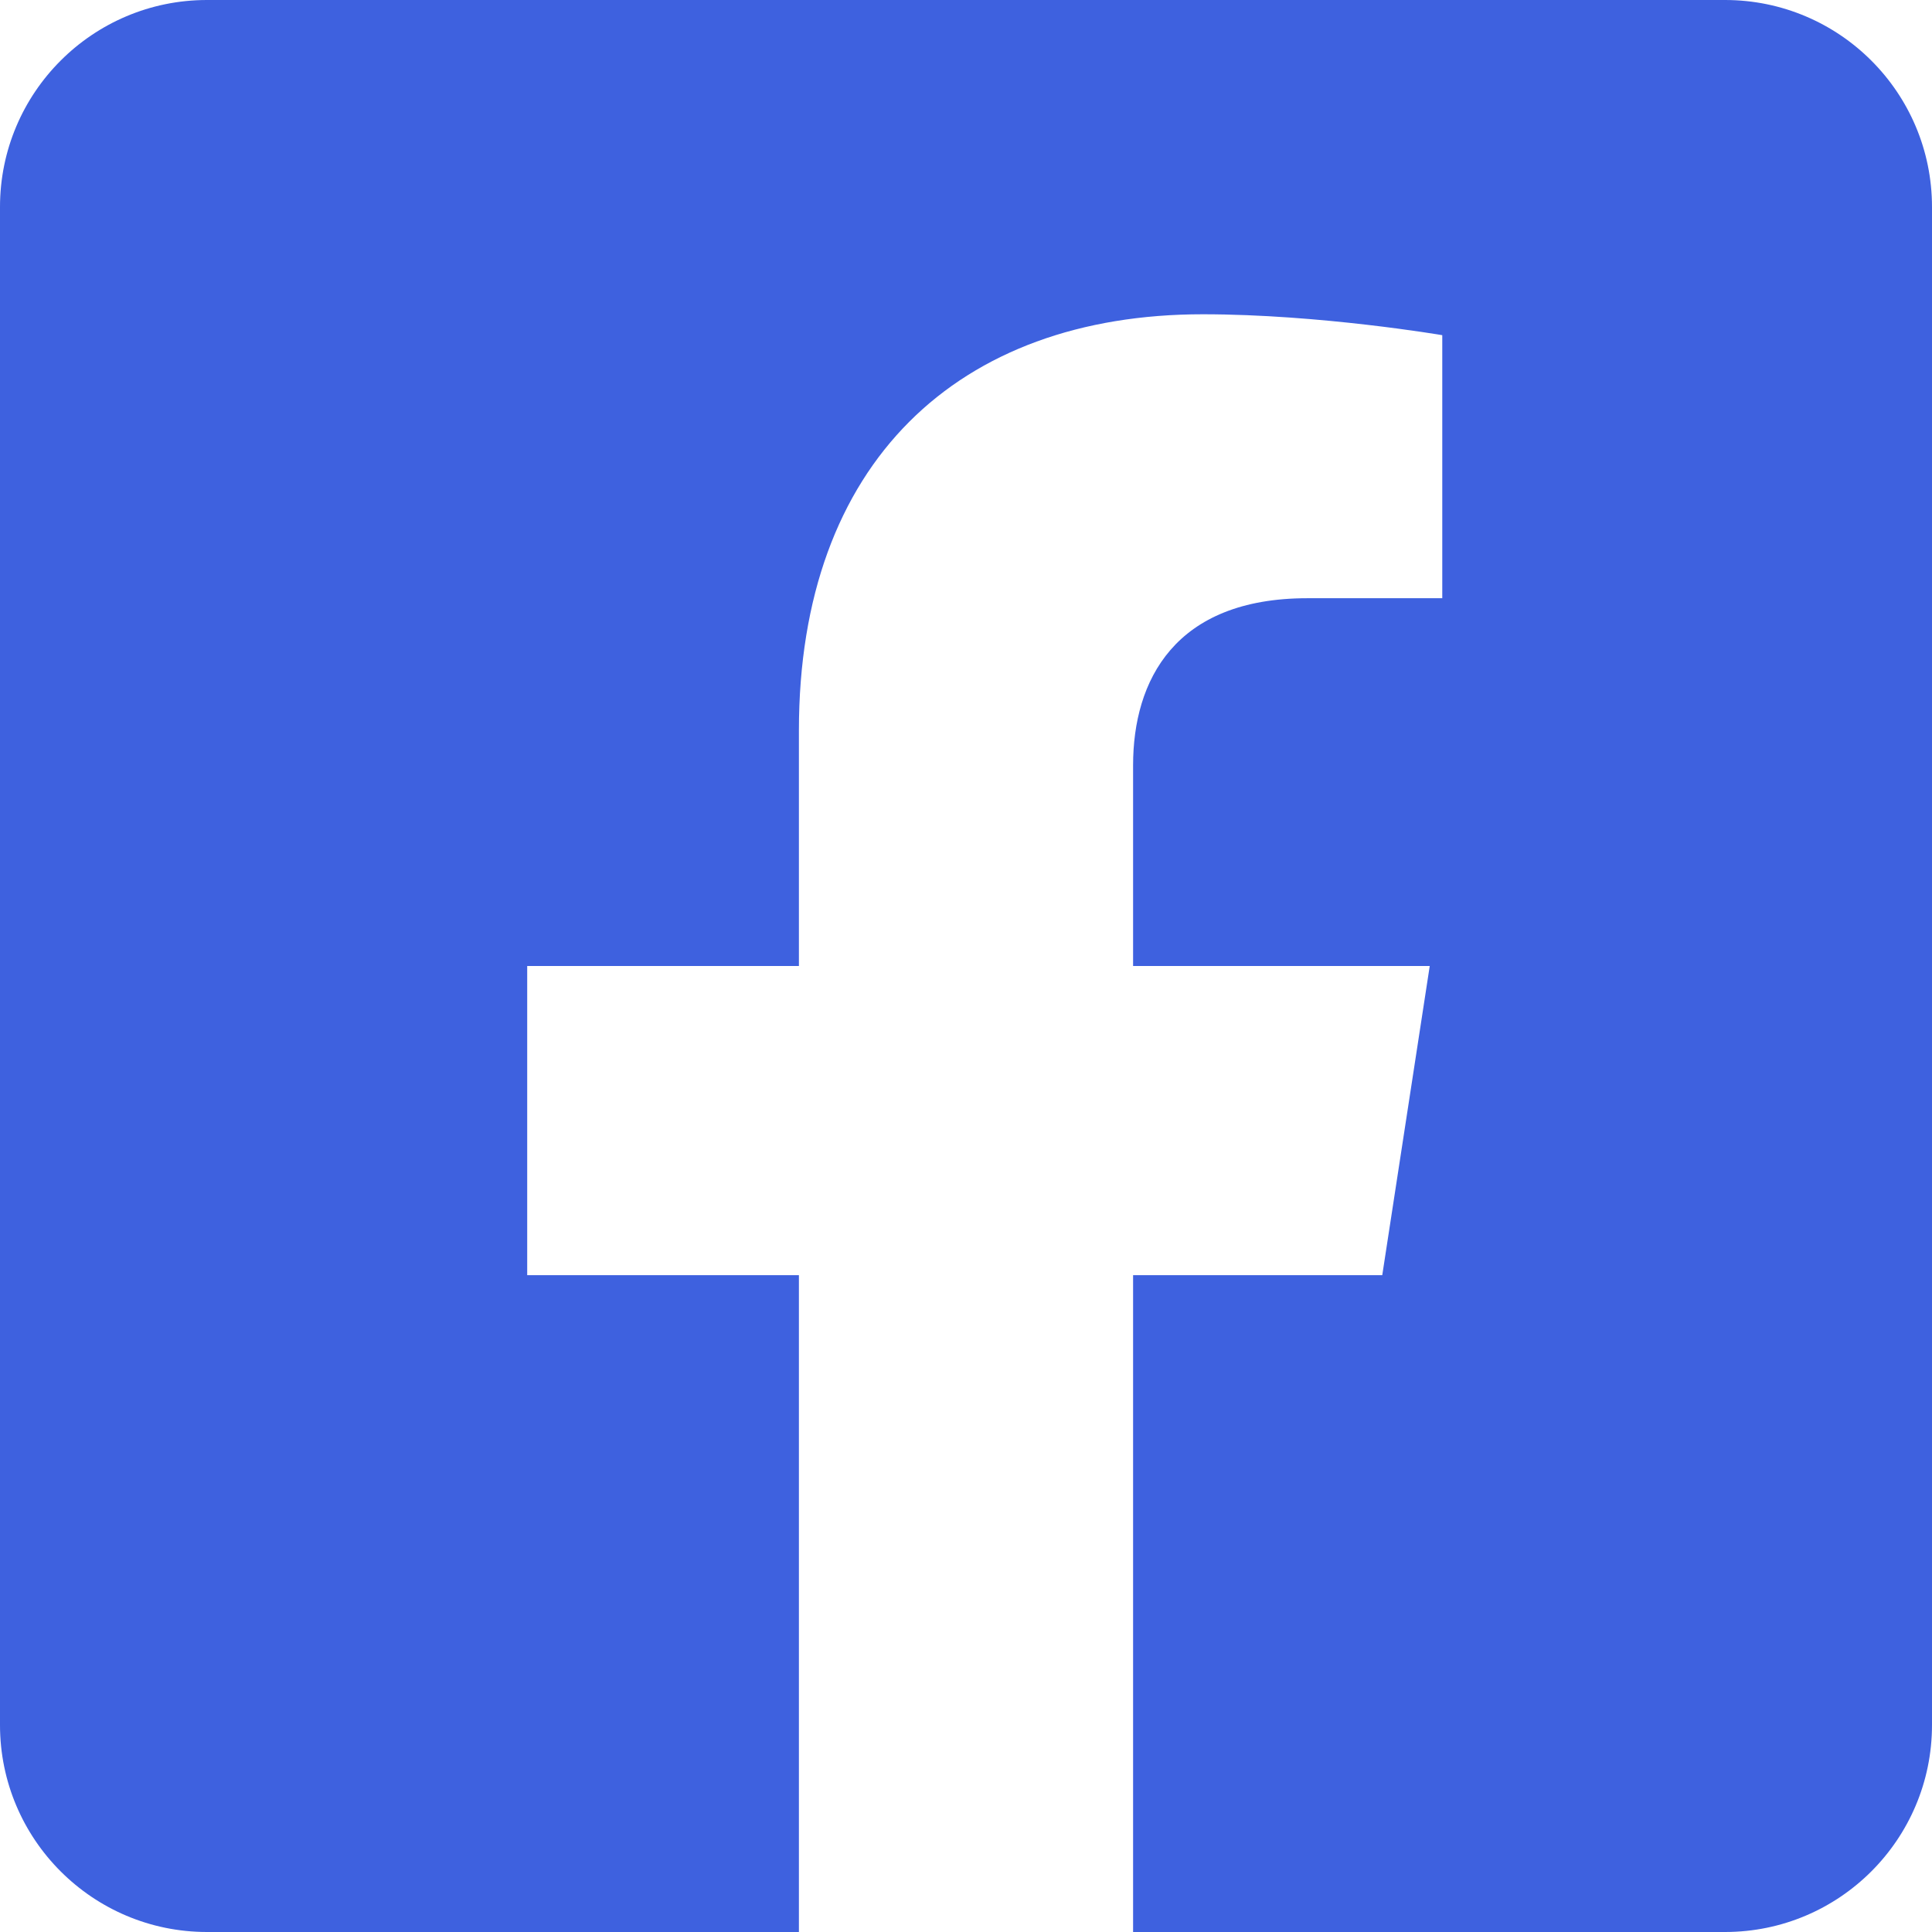 <?xml version="1.0" encoding="UTF-8"?>
<svg width="33px" height="33px" viewBox="0 0 33 33" version="1.1" xmlns="http://www.w3.org/2000/svg" xmlns:xlink="http://www.w3.org/1999/xlink">
    <!-- Generator: Sketch 58 (84663) - https://sketch.com -->
    <title>facebook-square-brands</title>
    <desc>Created with Sketch.</desc>
    <g id="Symbols" stroke="none" stroke-width="1" fill="none" fill-rule="evenodd">
        <g id="FOOTER/desktop" transform="translate(-124, -148)" fill="#3E61DF" fill-rule="nonzero">
            <g id="facebook-square-brands" transform="translate(124, 148)">
                <path d="M29.464,0 L3.536,0 C1.583,0 0,1.583 0,3.536 L0,29.464 C0,31.417 1.583,33 3.536,33 L13.646,33 L13.646,21.781 L9.005,21.781 L9.005,16.5 L13.646,16.5 L13.646,12.475 C13.646,7.897 16.371,5.368 20.545,5.368 C22.545,5.368 24.635,5.725 24.635,5.725 L24.635,10.218 L22.332,10.218 C20.062,10.218 19.354,11.627 19.354,13.071 L19.354,16.5 L24.421,16.5 L23.61,21.781 L19.354,21.781 L19.354,33 L29.464,33 C31.417,33 33,31.417 33,29.464 L33,3.536 C33,1.583 31.417,0 29.464,0 L29.464,0 Z" id="Path"></path>
            </g>
        </g>
    </g>
</svg>